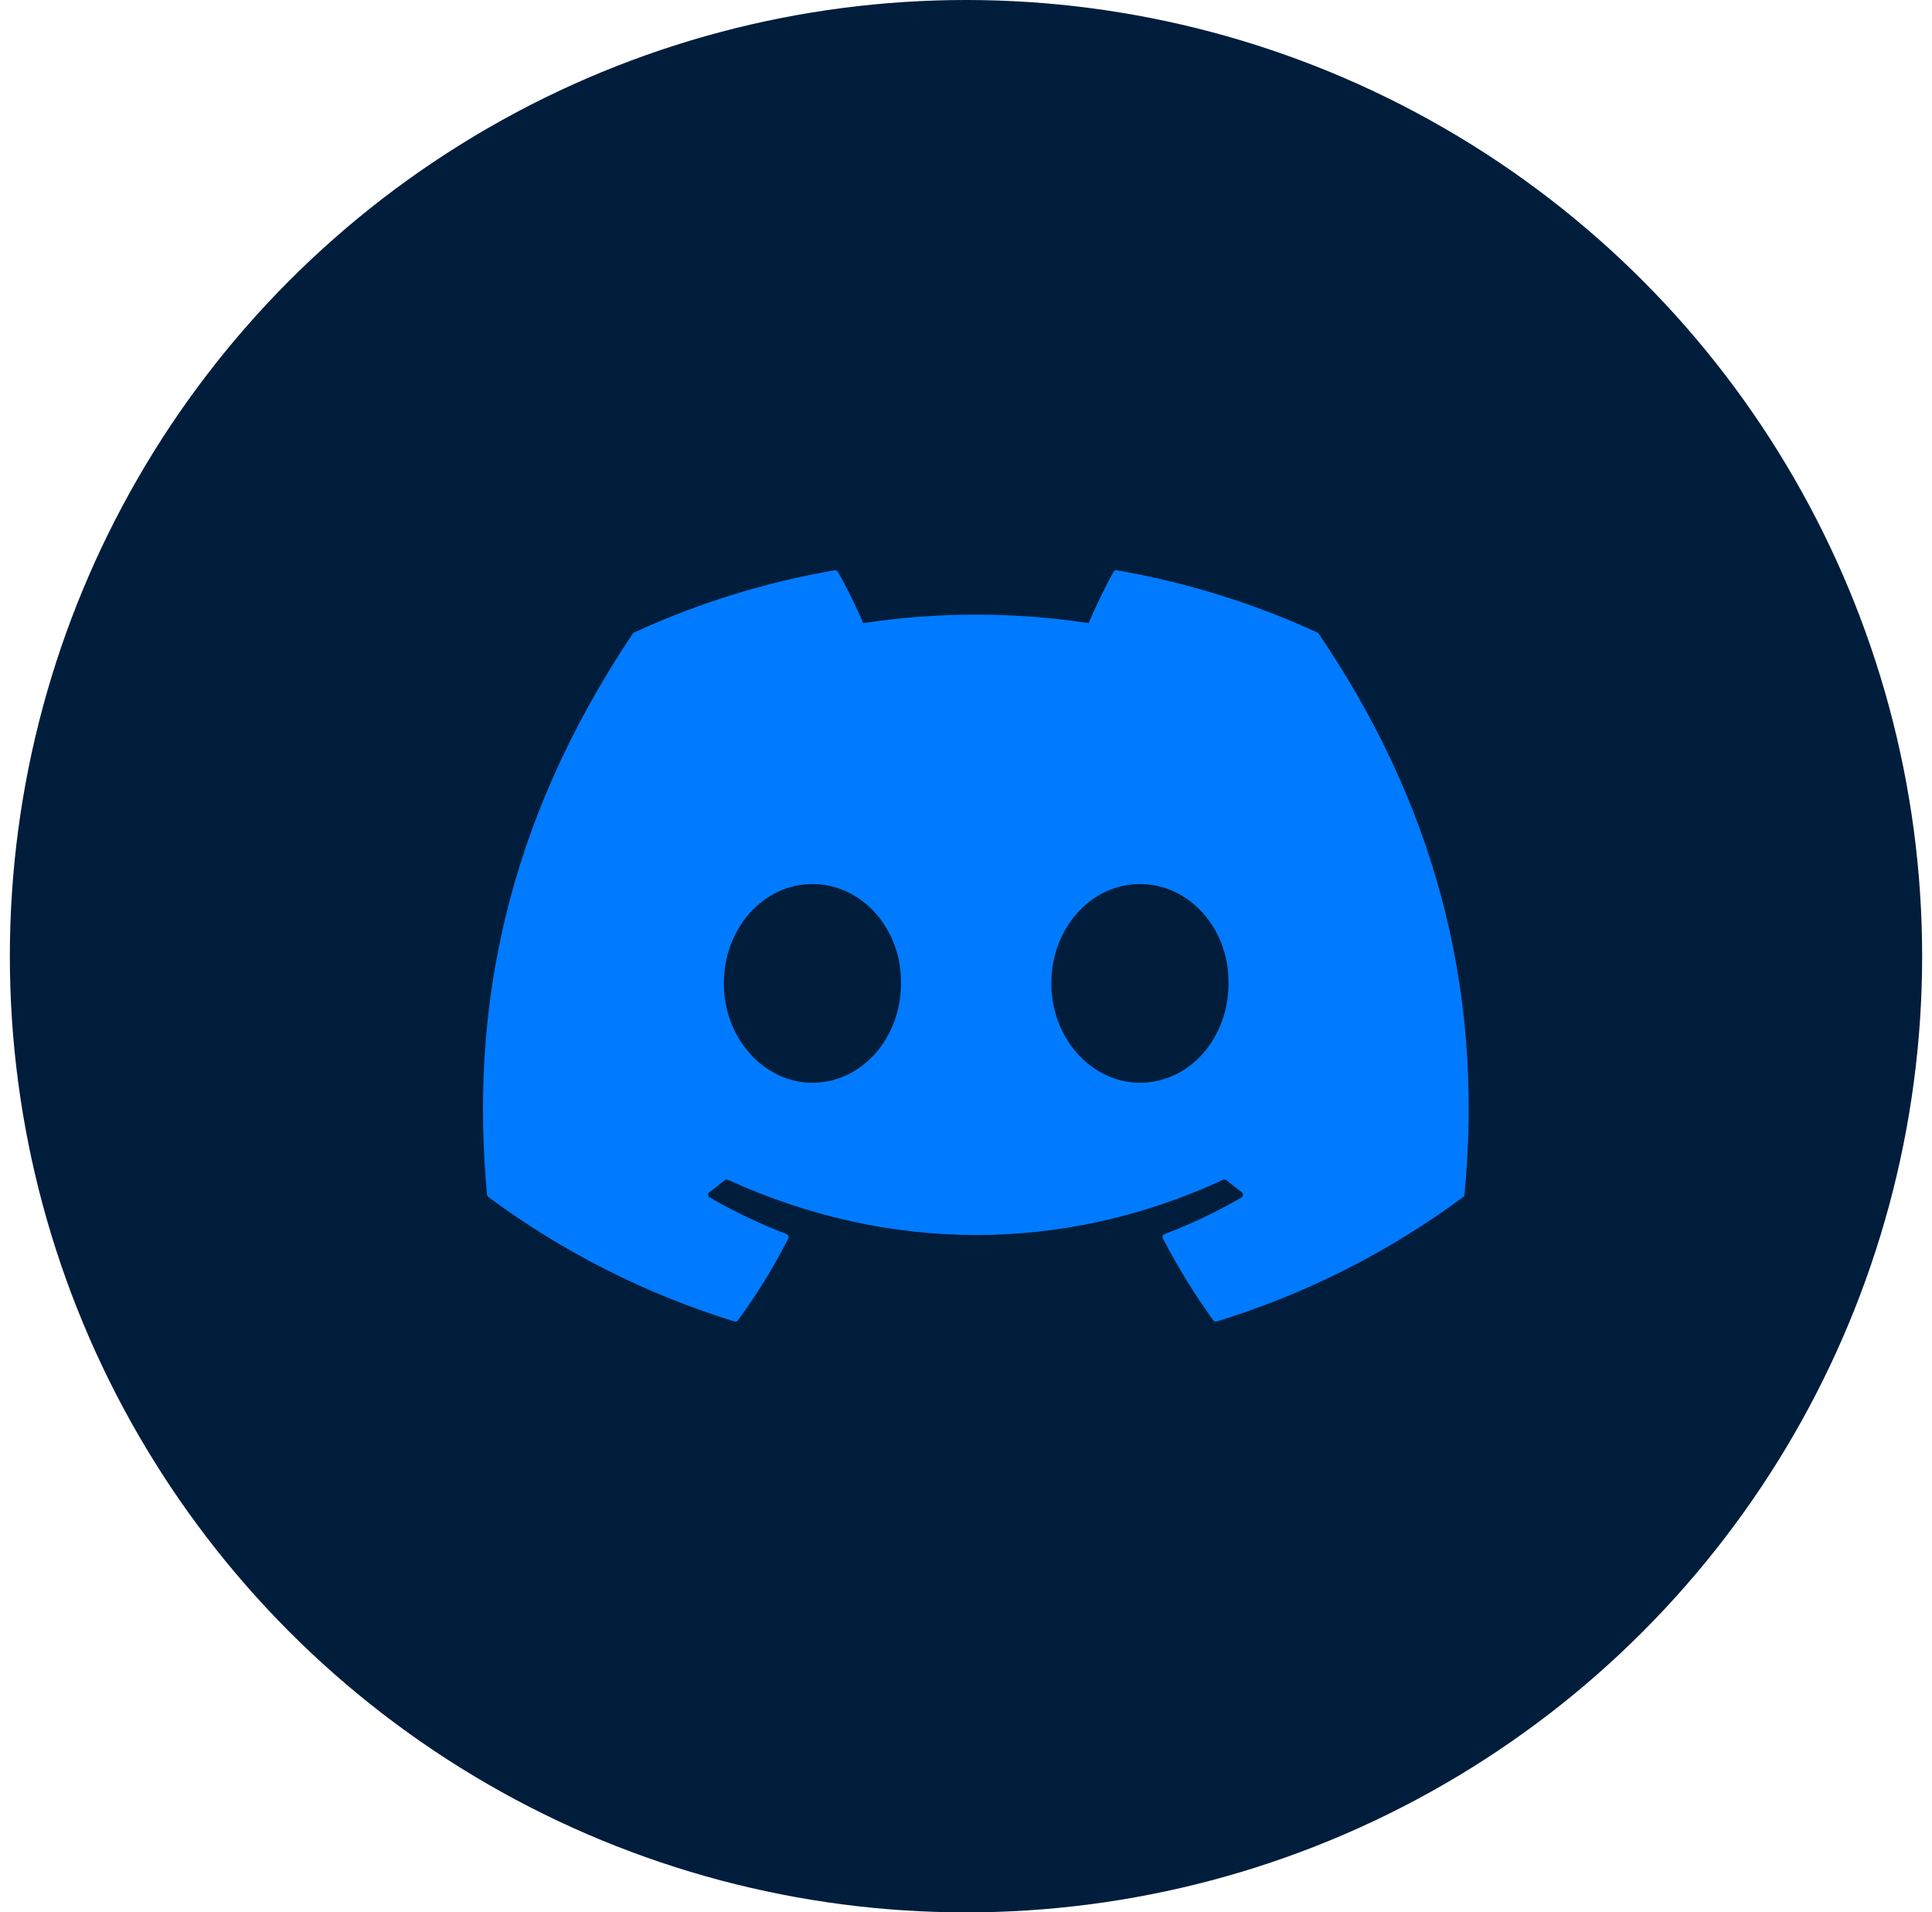 <svg width="98" height="97" viewBox="0 0 98 97" fill="none" xmlns="http://www.w3.org/2000/svg">
<circle cx="49" cy="48.5" r="48.5" fill="#001D3C"/>
<g clip-path="url(#clip0_32_74)">
<path d="M66.828 32.084C63.586 30.596 60.165 29.535 56.65 28.925C56.618 28.92 56.586 28.924 56.556 28.938C56.527 28.952 56.503 28.975 56.487 29.003C56.047 29.784 55.559 30.806 55.219 31.606C51.43 31.031 47.576 31.031 43.788 31.606C43.408 30.715 42.978 29.846 42.5 29.003C42.484 28.975 42.46 28.953 42.431 28.939C42.402 28.925 42.369 28.92 42.337 28.925C38.822 29.531 35.4 30.594 32.159 32.084C32.132 32.095 32.108 32.115 32.094 32.141C25.613 41.825 23.834 51.272 24.706 60.6C24.709 60.644 24.738 60.688 24.772 60.716C28.546 63.511 32.767 65.646 37.256 67.028C37.288 67.038 37.322 67.038 37.353 67.027C37.385 67.016 37.412 66.996 37.431 66.969C38.394 65.656 39.25 64.272 39.987 62.816C40.003 62.786 40.008 62.752 40.002 62.718C39.997 62.685 39.981 62.654 39.956 62.631C39.94 62.616 39.921 62.604 39.9 62.597C38.554 62.08 37.25 61.458 36 60.737C35.965 60.718 35.939 60.685 35.928 60.647C35.916 60.608 35.919 60.567 35.938 60.531C35.948 60.508 35.964 60.488 35.984 60.472C36.247 60.275 36.509 60.069 36.759 59.862C36.782 59.845 36.808 59.833 36.836 59.83C36.864 59.826 36.893 59.83 36.919 59.841C45.103 63.578 53.962 63.578 62.047 59.841C62.074 59.829 62.104 59.825 62.133 59.829C62.162 59.833 62.19 59.844 62.212 59.862C62.462 60.069 62.725 60.275 62.987 60.472C63.009 60.487 63.026 60.508 63.037 60.532C63.049 60.556 63.054 60.582 63.053 60.608C63.051 60.634 63.044 60.66 63.03 60.683C63.017 60.705 62.998 60.724 62.975 60.737C61.728 61.464 60.423 62.085 59.072 62.594C59.05 62.602 59.031 62.614 59.015 62.63C58.998 62.646 58.986 62.666 58.978 62.688C58.971 62.708 58.968 62.73 58.97 62.752C58.971 62.775 58.977 62.796 58.987 62.816C59.737 64.269 60.597 65.656 61.541 66.969C61.56 66.996 61.587 67.016 61.618 67.027C61.65 67.038 61.684 67.038 61.716 67.028C66.212 65.65 70.44 63.515 74.219 60.716C74.238 60.703 74.253 60.685 74.265 60.665C74.276 60.645 74.283 60.623 74.284 60.6C75.328 49.816 72.537 40.447 66.891 32.144C66.885 32.13 66.876 32.118 66.866 32.108C66.855 32.097 66.842 32.089 66.828 32.084V32.084ZM41.209 54.919C38.744 54.919 36.716 52.656 36.716 49.881C36.716 47.103 38.706 44.841 41.209 44.841C43.731 44.841 45.741 47.122 45.703 49.881C45.703 52.656 43.712 54.919 41.209 54.919ZM57.822 54.919C55.359 54.919 53.328 52.656 53.328 49.881C53.328 47.103 55.319 44.841 57.822 44.841C60.344 44.841 62.356 47.122 62.316 49.881C62.316 52.656 60.344 54.919 57.822 54.919Z" fill="#007BFF"/>
</g>
<defs>
<clipPath id="clip0_32_74">
<rect width="50" height="50" fill="white" transform="translate(24.5 23)"/>
</clipPath>
</defs>
</svg>
